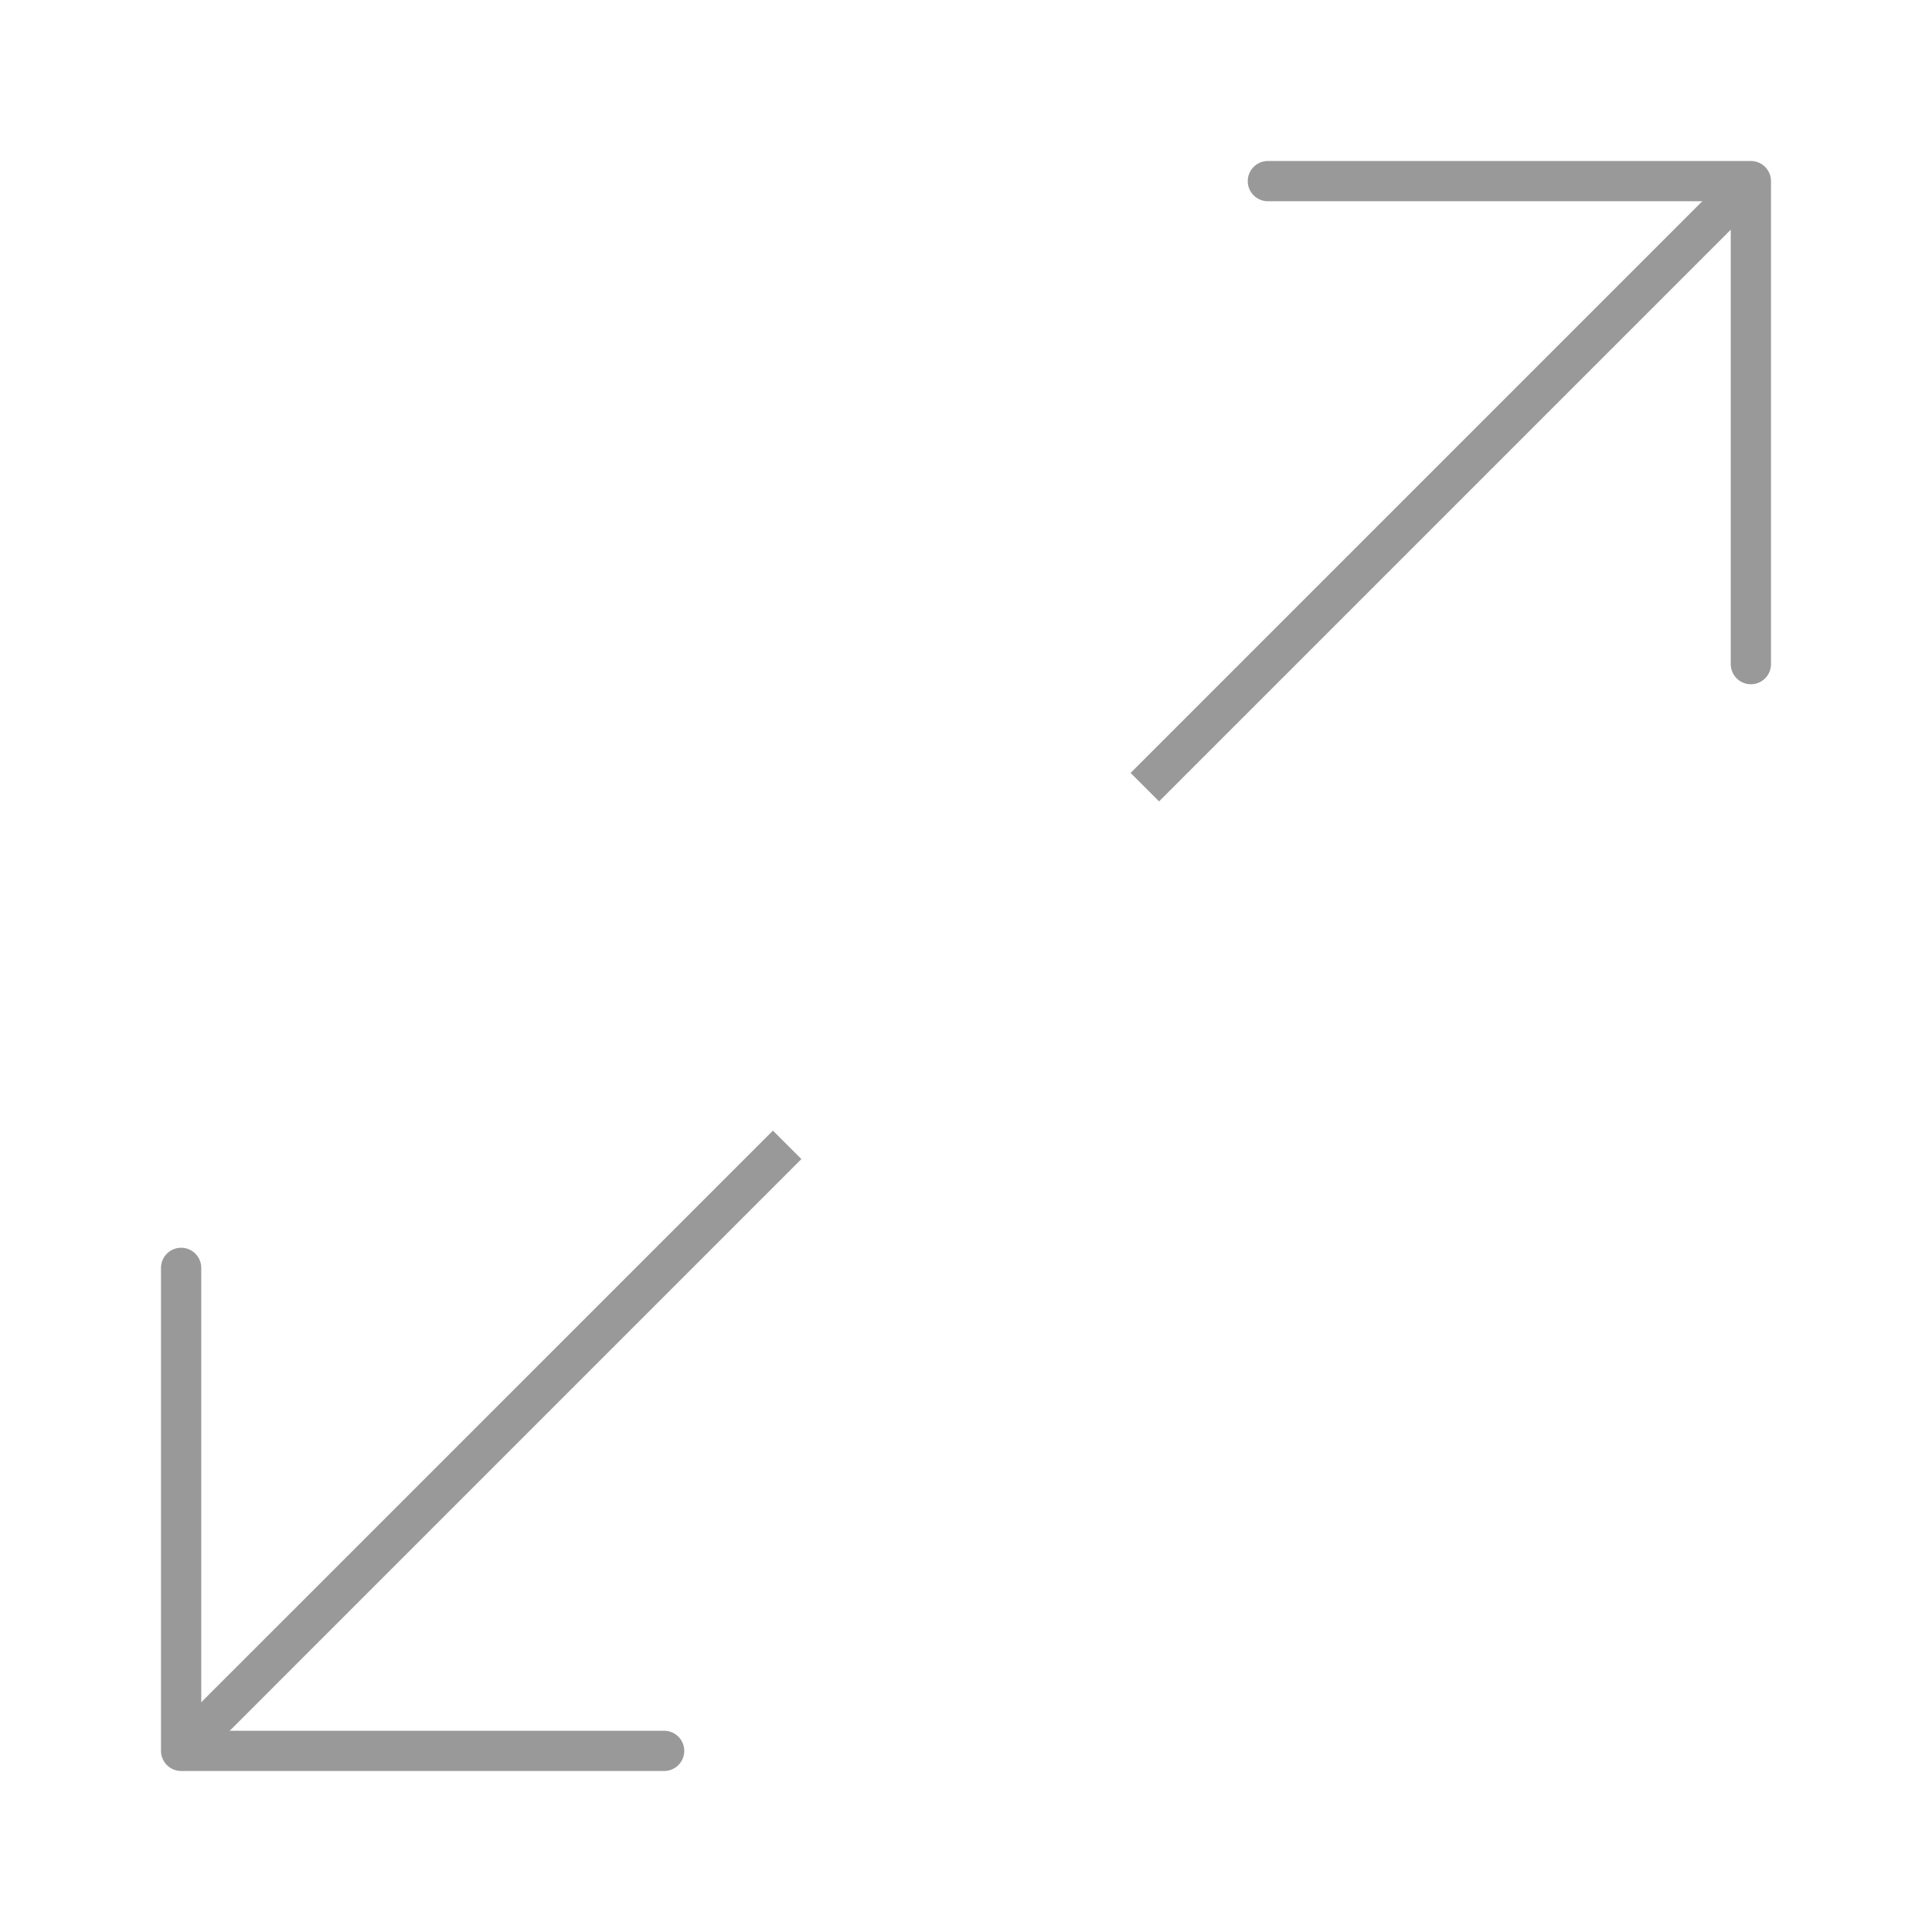<svg viewBox="0 0 48 48" fill="none" xmlns="http://www.w3.org/2000/svg">
<path d="M4.5 43.5L4 43.5C4 43.776 4.224 44 4.5 44L4.5 43.5ZM5 31.5C5 31.224 4.776 31 4.5 31C4.224 31 4 31.224 4 31.5L5 31.5ZM16.5 44C16.776 44 17 43.776 17 43.5C17 43.224 16.776 43 16.5 43L16.5 44ZM5 43.5L5 31.5L4 31.5L4 43.5L5 43.5ZM16.5 43L4.5 43L4.5 44L16.5 44L16.5 43Z" fill="#999999"/>
<path d="M4.854 43.854L19.91 28.797L19.203 28.09L4.146 43.146L4.854 43.854Z" fill="#999999"/>
<path d="M43.5 4.5L44 4.5C44 4.224 43.776 4 43.5 4L43.5 4.5ZM43 16.5C43 16.776 43.224 17 43.5 17C43.776 17 44 16.776 44 16.5L43 16.5ZM31.5 4C31.224 4 31 4.224 31 4.5C31 4.776 31.224 5 31.5 5L31.5 4ZM43 4.5L43 16.5L44 16.5L44 4.5L43 4.5ZM31.5 5L43.5 5L43.5 4L31.5 4L31.5 5Z" fill="#999999"/>
<path d="M43.09 4.203L28.09 19.203L28.797 19.91L43.797 4.91L43.09 4.203Z" fill="#999999"/>
</svg>
